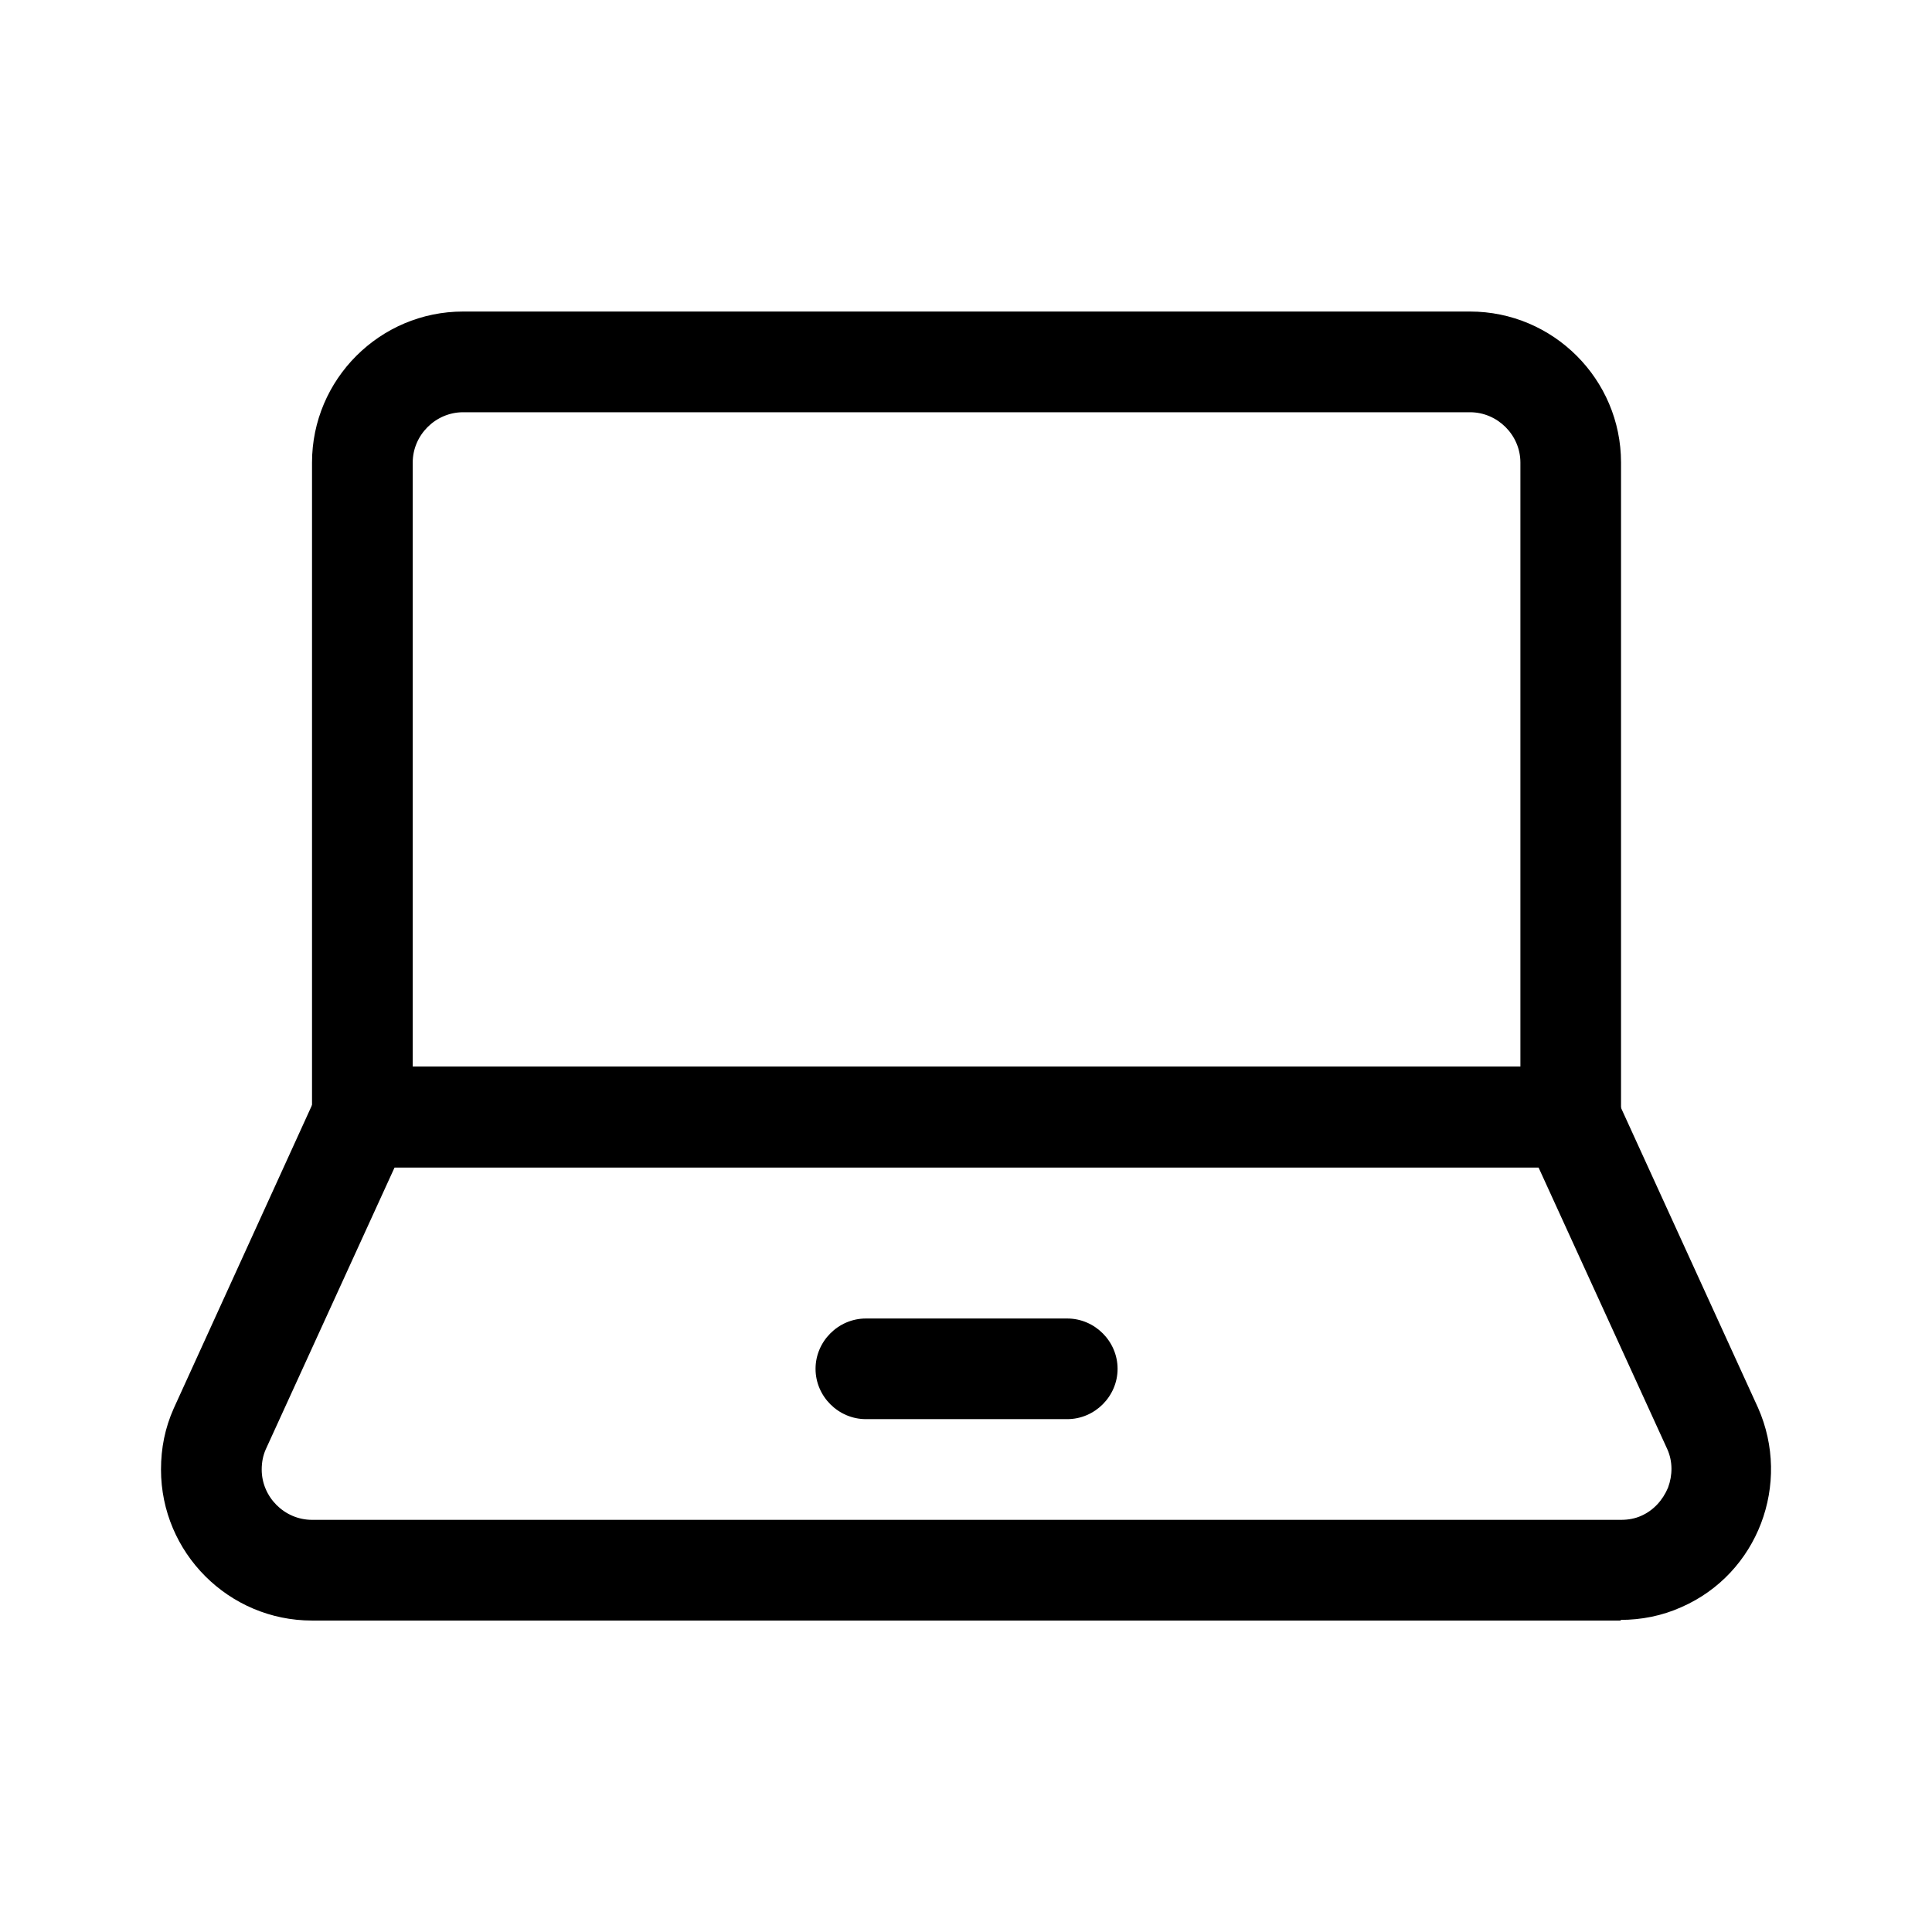 <svg width="24" height="24" viewBox="0 0 24 24" fill="none" xmlns="http://www.w3.org/2000/svg">
  <path
    d="M19.512 14.502H4.502C4.16 14.502 3.876 14.219 3.876 13.877V5.746C3.876 4.712 4.719 3.87 5.753 3.87H18.261C19.295 3.87 20.137 4.712 20.137 5.746V13.877C20.137 14.219 19.854 14.502 19.512 14.502ZM5.127 13.251H18.887V5.746C18.887 5.404 18.603 5.121 18.261 5.121H5.753C5.411 5.121 5.127 5.404 5.127 5.746V13.251Z"
    fill="currentColor" />
  <path
    d="M20.137 20.131H3.876C2.842 20.131 2 19.289 2 18.255C2 17.988 2.05 17.738 2.158 17.496L3.926 13.618C4.026 13.393 4.252 13.251 4.493 13.251H19.504C19.745 13.251 19.971 13.393 20.071 13.618L21.839 17.488C22.256 18.43 21.839 19.547 20.888 19.964C20.646 20.073 20.388 20.123 20.129 20.123L20.137 20.131ZM4.902 14.502L3.301 18.005C3.268 18.08 3.251 18.163 3.251 18.255C3.251 18.597 3.534 18.88 3.876 18.88H20.137C20.229 18.88 20.313 18.864 20.388 18.83C20.538 18.764 20.654 18.639 20.721 18.48C20.779 18.322 20.779 18.155 20.713 18.005L19.112 14.502H4.902Z"
    fill="currentColor" />
  <path
    d="M13.258 17.629H10.756C10.414 17.629 10.131 17.346 10.131 17.004C10.131 16.662 10.414 16.379 10.756 16.379H13.258C13.6 16.379 13.883 16.662 13.883 17.004C13.883 17.346 13.6 17.629 13.258 17.629Z"
    fill="currentColor" />
</svg>